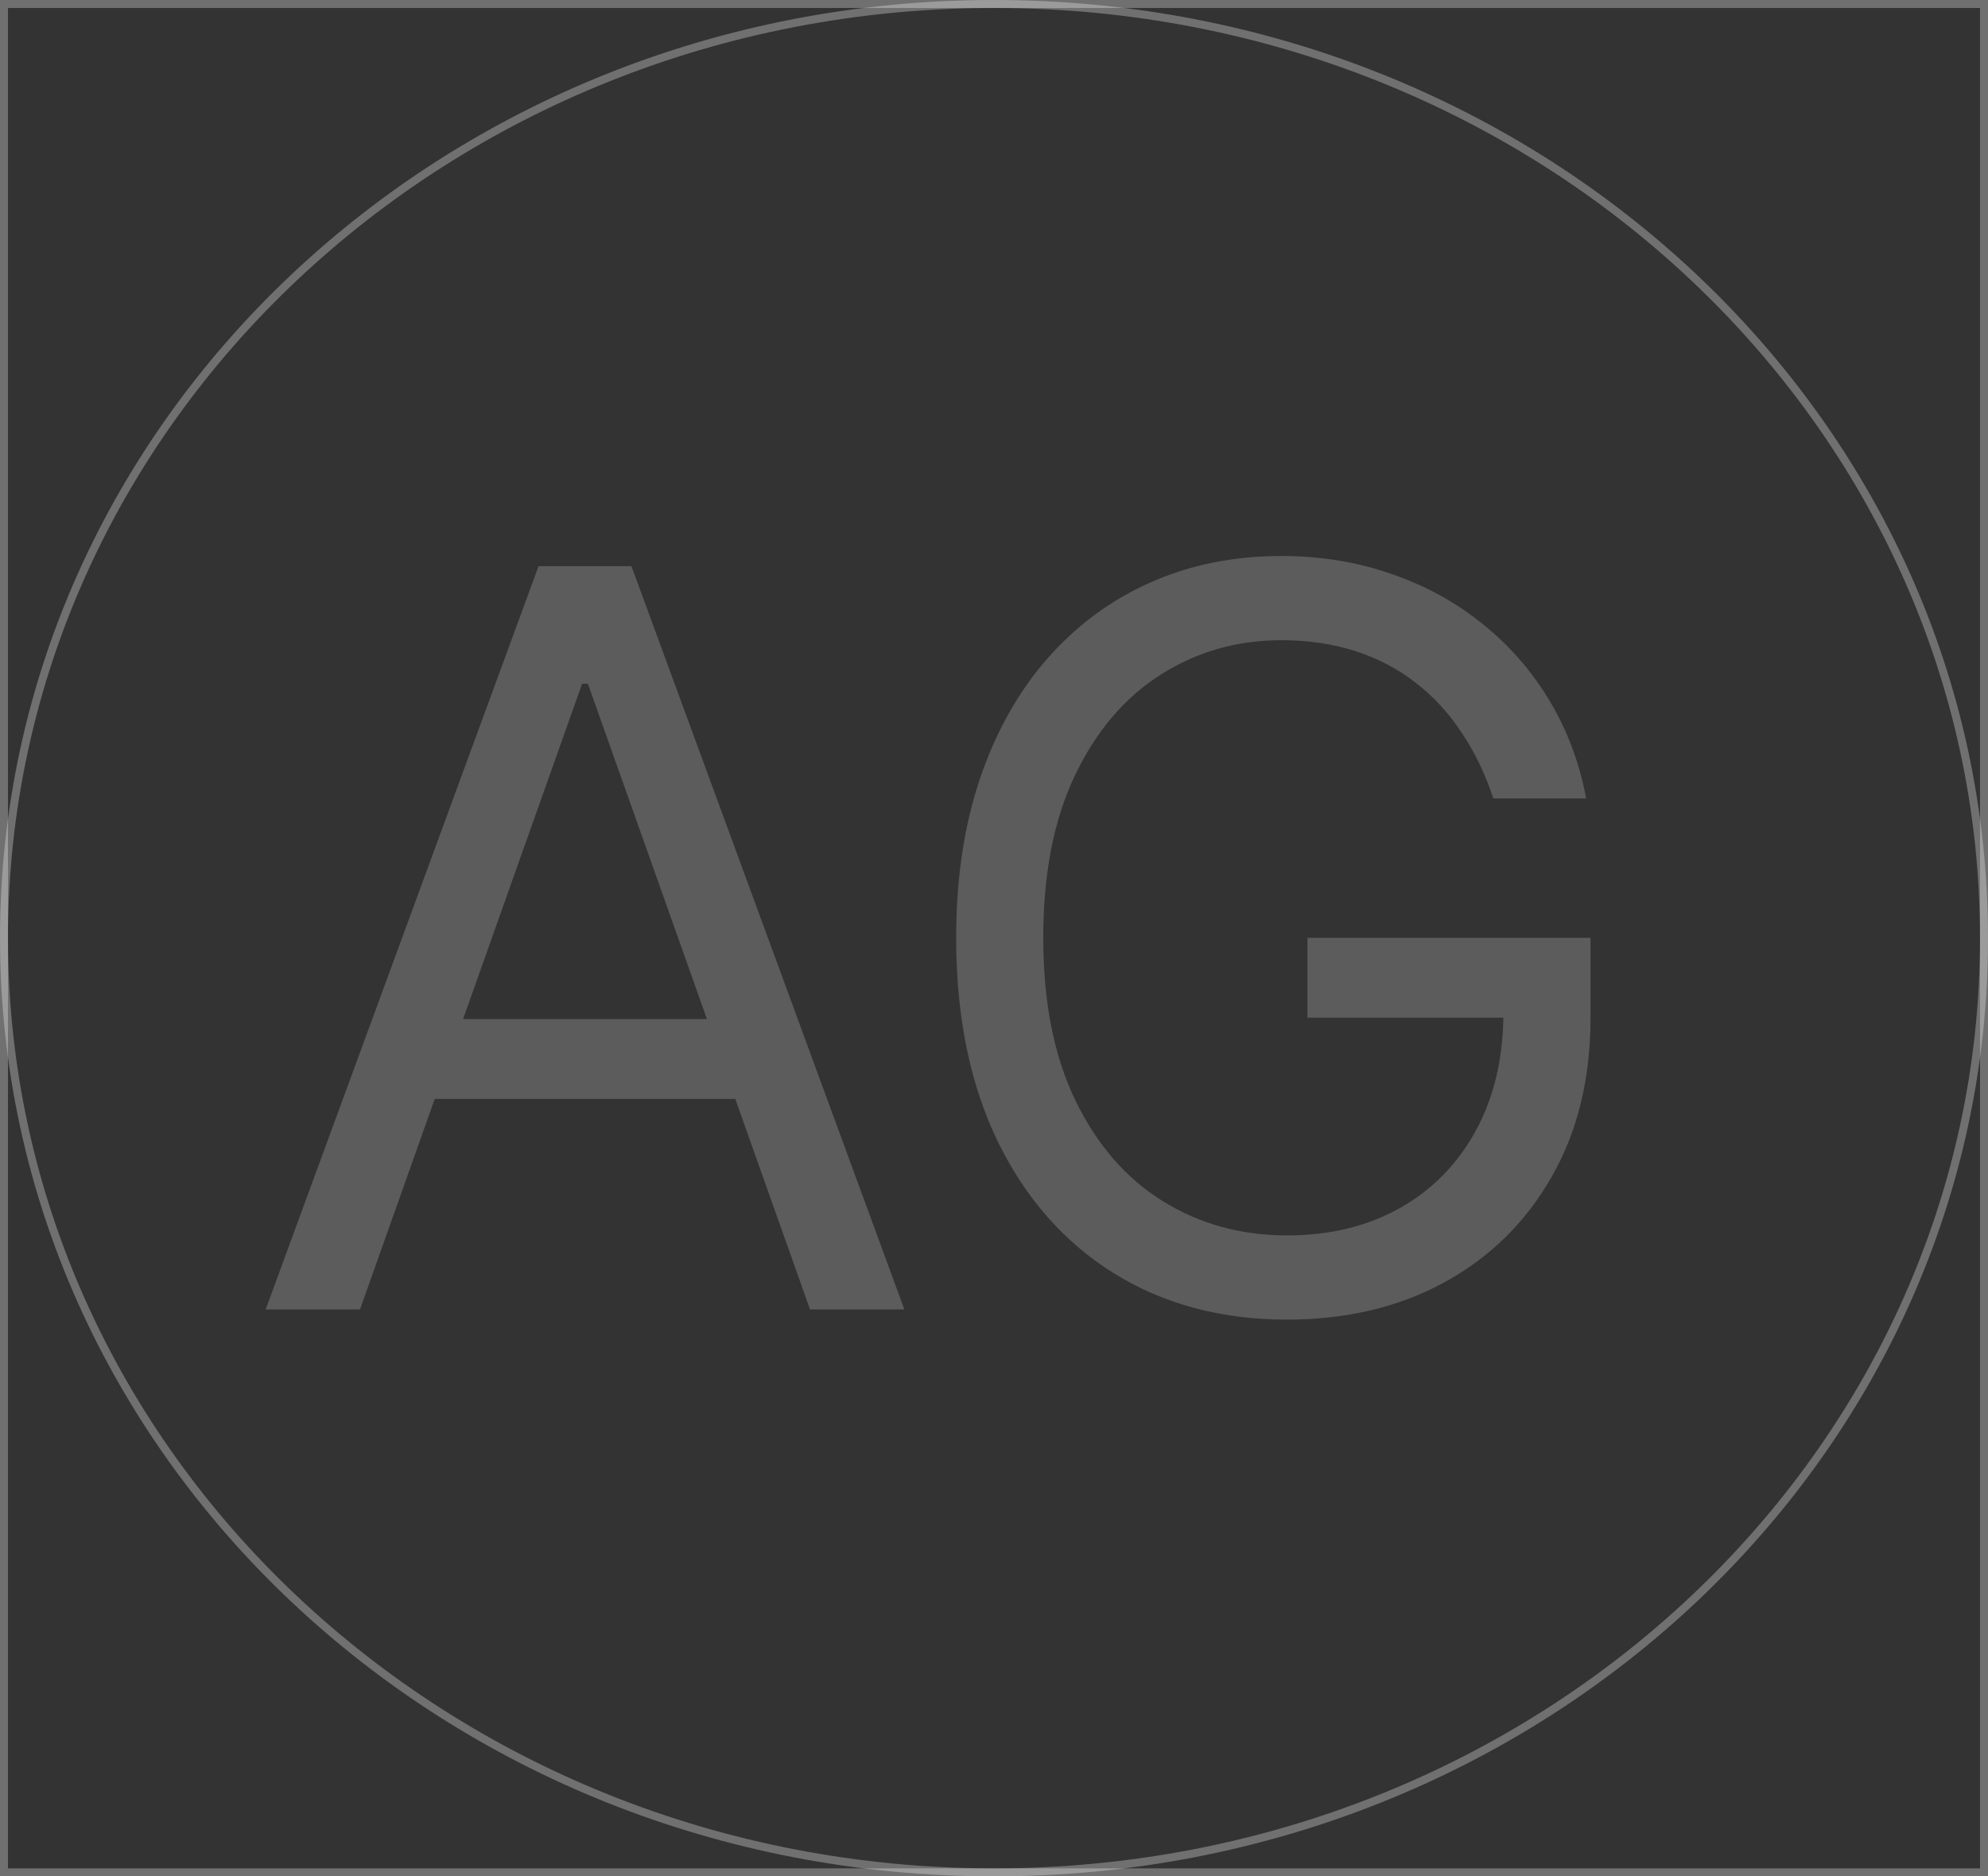 <svg width="249" height="235" viewBox="0 0 249 235" fill="none" xmlns="http://www.w3.org/2000/svg">
<rect x="0" y="0" width="249" height="235" fill="#333333" stroke="none"/>
<path d="M45.091 164H33.273L67.454 70.909H79.091L113.273 164H101.455L73.636 85.636H72.909L45.091 164ZM49.455 127.636H97.091V137.636H49.455V127.636ZM187.034 100C186.034 96.939 184.716 94.197 183.08 91.773C181.473 89.318 179.549 87.227 177.307 85.5C175.095 83.773 172.58 82.454 169.761 81.545C166.943 80.636 163.852 80.182 160.489 80.182C154.973 80.182 149.958 81.606 145.443 84.454C140.928 87.303 137.337 91.5 134.67 97.046C132.004 102.591 130.67 109.394 130.67 117.455C130.67 125.515 132.019 132.318 134.716 137.864C137.413 143.409 141.064 147.606 145.67 150.455C150.277 153.303 155.458 154.727 161.216 154.727C166.549 154.727 171.246 153.591 175.307 151.318C179.398 149.015 182.58 145.773 184.852 141.591C187.155 137.379 188.307 132.424 188.307 126.727L191.761 127.455H163.761V117.455H199.216V127.455C199.216 135.121 197.58 141.788 194.307 147.455C191.064 153.121 186.58 157.515 180.852 160.636C175.155 163.727 168.61 165.273 161.216 165.273C152.973 165.273 145.731 163.333 139.489 159.455C133.277 155.576 128.428 150.061 124.943 142.909C121.489 135.758 119.761 127.273 119.761 117.455C119.761 110.091 120.746 103.47 122.716 97.591C124.716 91.682 127.534 86.651 131.17 82.5C134.807 78.349 139.11 75.167 144.08 72.954C149.049 70.742 154.519 69.636 160.489 69.636C165.398 69.636 169.973 70.379 174.216 71.864C178.489 73.318 182.292 75.394 185.625 78.091C188.989 80.758 191.792 83.954 194.034 87.682C196.277 91.379 197.822 95.485 198.67 100H187.034Z" fill="white" fill-opacity="0.2"/>
<path d="M248.5 117.5C248.5 182.09 193.011 234.5 124.5 234.5C55.989 234.5 0.5 182.09 0.5 117.5C0.5 52.91 55.989 0.5 124.5 0.5C193.011 0.5 248.5 52.91 248.5 117.5Z" stroke="white" stroke-opacity="0.3"/>
<rect x="0.5" y="0.5" width="248" height="234" stroke="white" stroke-opacity="0.3"/>
</svg>
